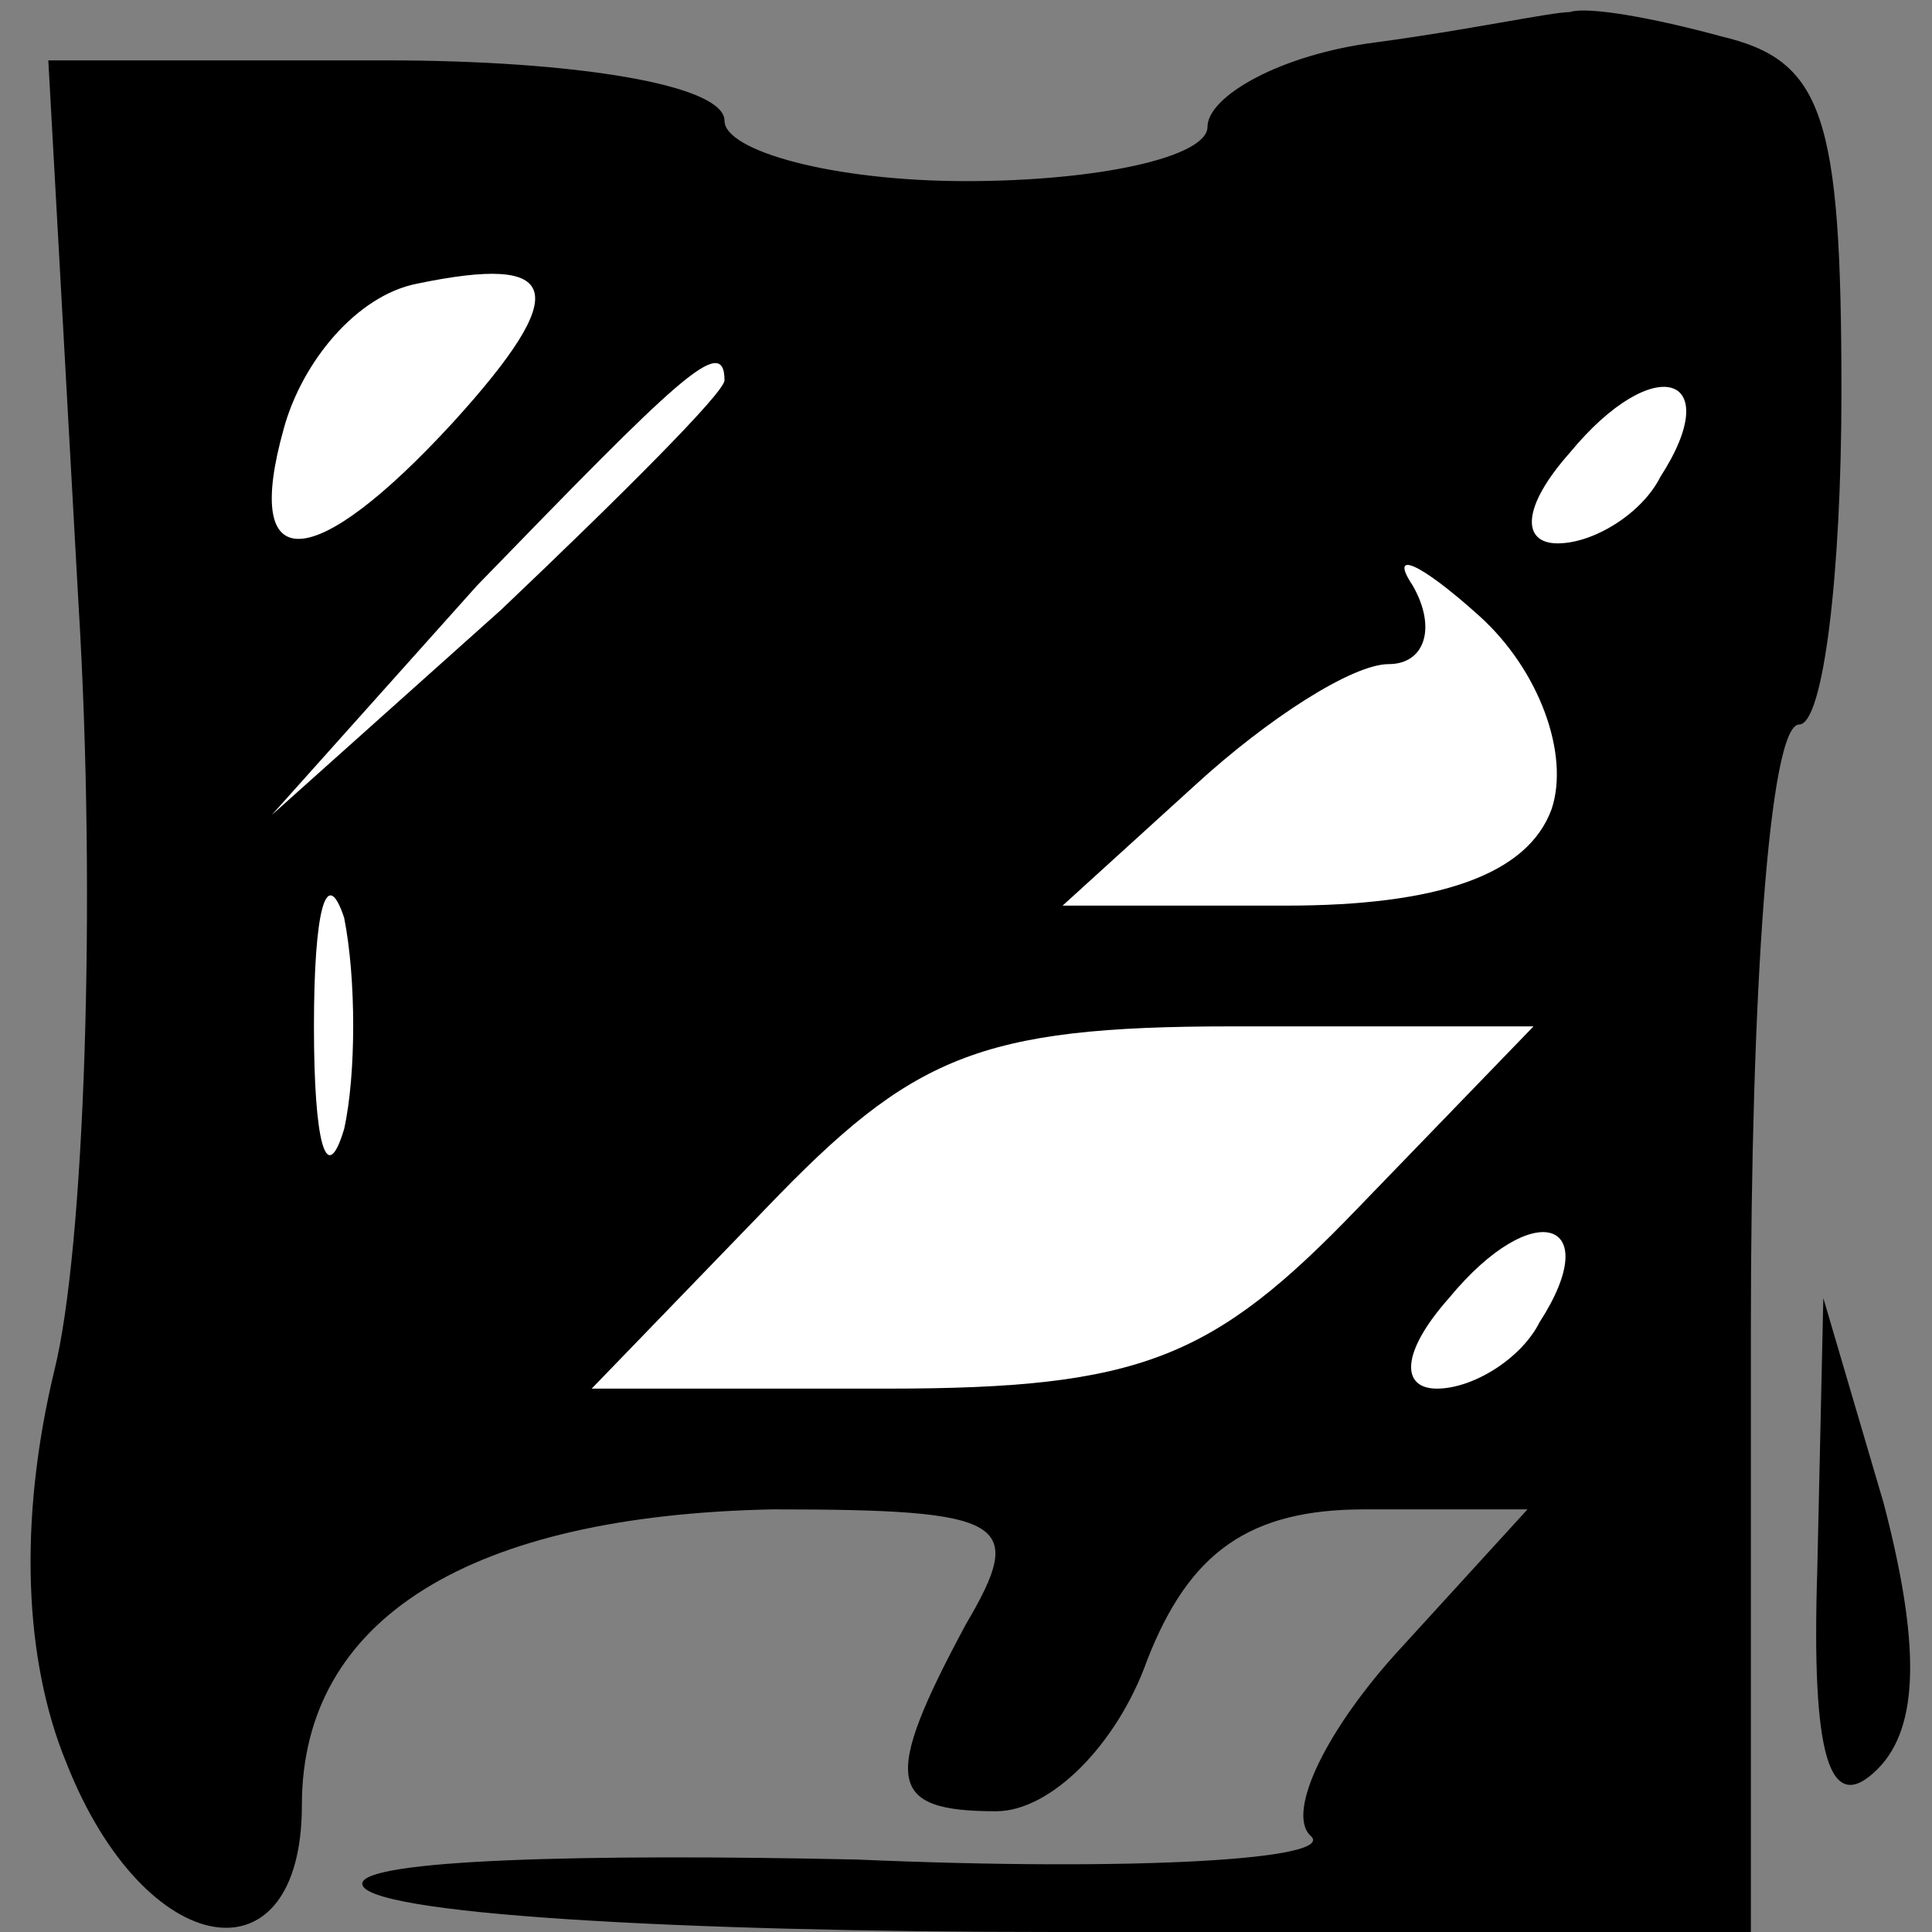 <?xml version="1.0" standalone="no"?>
<!DOCTYPE svg PUBLIC "-//W3C//DTD SVG 20010904//EN"
 "http://www.w3.org/TR/2001/REC-SVG-20010904/DTD/svg10.dtd">
<svg version="1.0" xmlns="http://www.w3.org/2000/svg"
 width="32pt" height="32pt" viewBox="0 0 32 32"
 preserveAspectRatio="xMidYMid meet">
<rect x="0" y="0" width="32" height="32" fill="#808080" stroke="none"/>
<g transform="translate(0,32) scale(0.1,-0.1)"
fill="#000000" stroke="none">
<path fill="#000000" stroke="none" d="M228 313 c-16 -2 -28 -9 -28 -14 0 -5
-18 -9 -40 -9 -22 0 -40 5 -40 10 0 6 -25 10 -56 10 l-56 0 5 -90 c3 -49 1
-107 -4 -127 -6 -25 -5 -48 2 -65 13 -33 39 -37 39 -7 0 31 28 48 78 49 39 0
42 -2 32 -19 -14 -26 -13 -31 5 -31 9 0 20 11 25 25 7 18 17 25 36 25 l27 0
-21 -23 c-12 -13 -19 -27 -15 -31 5 -4 -29 -6 -75 -4 -45 1 -82 0 -82 -4 0 -5
52 -8 115 -8 l115 0 0 100 c0 55 3 100 8 100 4 0 7 25 7 55 0 46 -3 55 -20 59
-11 3 -22 5 -25 4 -3 0 -17 -3 -32 -5z"/>
<path fill="#ffffff" stroke="none" d="M75 250 c-23 -25 -35 -26 -28 -1 3 11
12 22 22 24 24 5 26 -1 6 -23z"/>
<path fill="#ffffff" stroke="none" d="M120 257 c0 -2 -17 -19 -37 -38 l-38
-34 34 38 c33 34 41 42 41 34z"/>
<path fill="#ffffff" stroke="none" d="M275 241 c-3 -6 -11 -11 -17 -11 -6 0
-6 6 2 15 14 17 26 13 15 -4z"/>
<path fill="#ffffff" stroke="none" d="M257 186 c-4 -11 -19 -16 -44 -16 l-37
0 22 20 c12 11 26 20 32 20 6 0 8 6 4 13 -4 6 1 4 11 -5 10 -9 15 -23 12 -32z"/>
<path fill="#ffffff" stroke="none" d="M57 133 c-3 -10 -5 -2 -5 17 0 19 2 27
5 18 2 -10 2 -26 0 -35z"/>
<path fill="#ffffff" stroke="none" d="M225 120 c-24 -25 -36 -30 -78 -30
l-49 0 29 30 c24 25 35 30 77 30 l50 0 -29 -30z"/>
<path fill="#ffffff" stroke="none" d="M255 101 c-3 -6 -11 -11 -17 -11 -6 0
-6 6 2 15 14 17 26 13 15 -4z"/>
<path fill="#000000" stroke="none" d="M301 60 c-1 -31 2 -41 10 -33 7 7 7 21
1 44 l-10 34 -1 -45z"/>
</g>
</svg>
